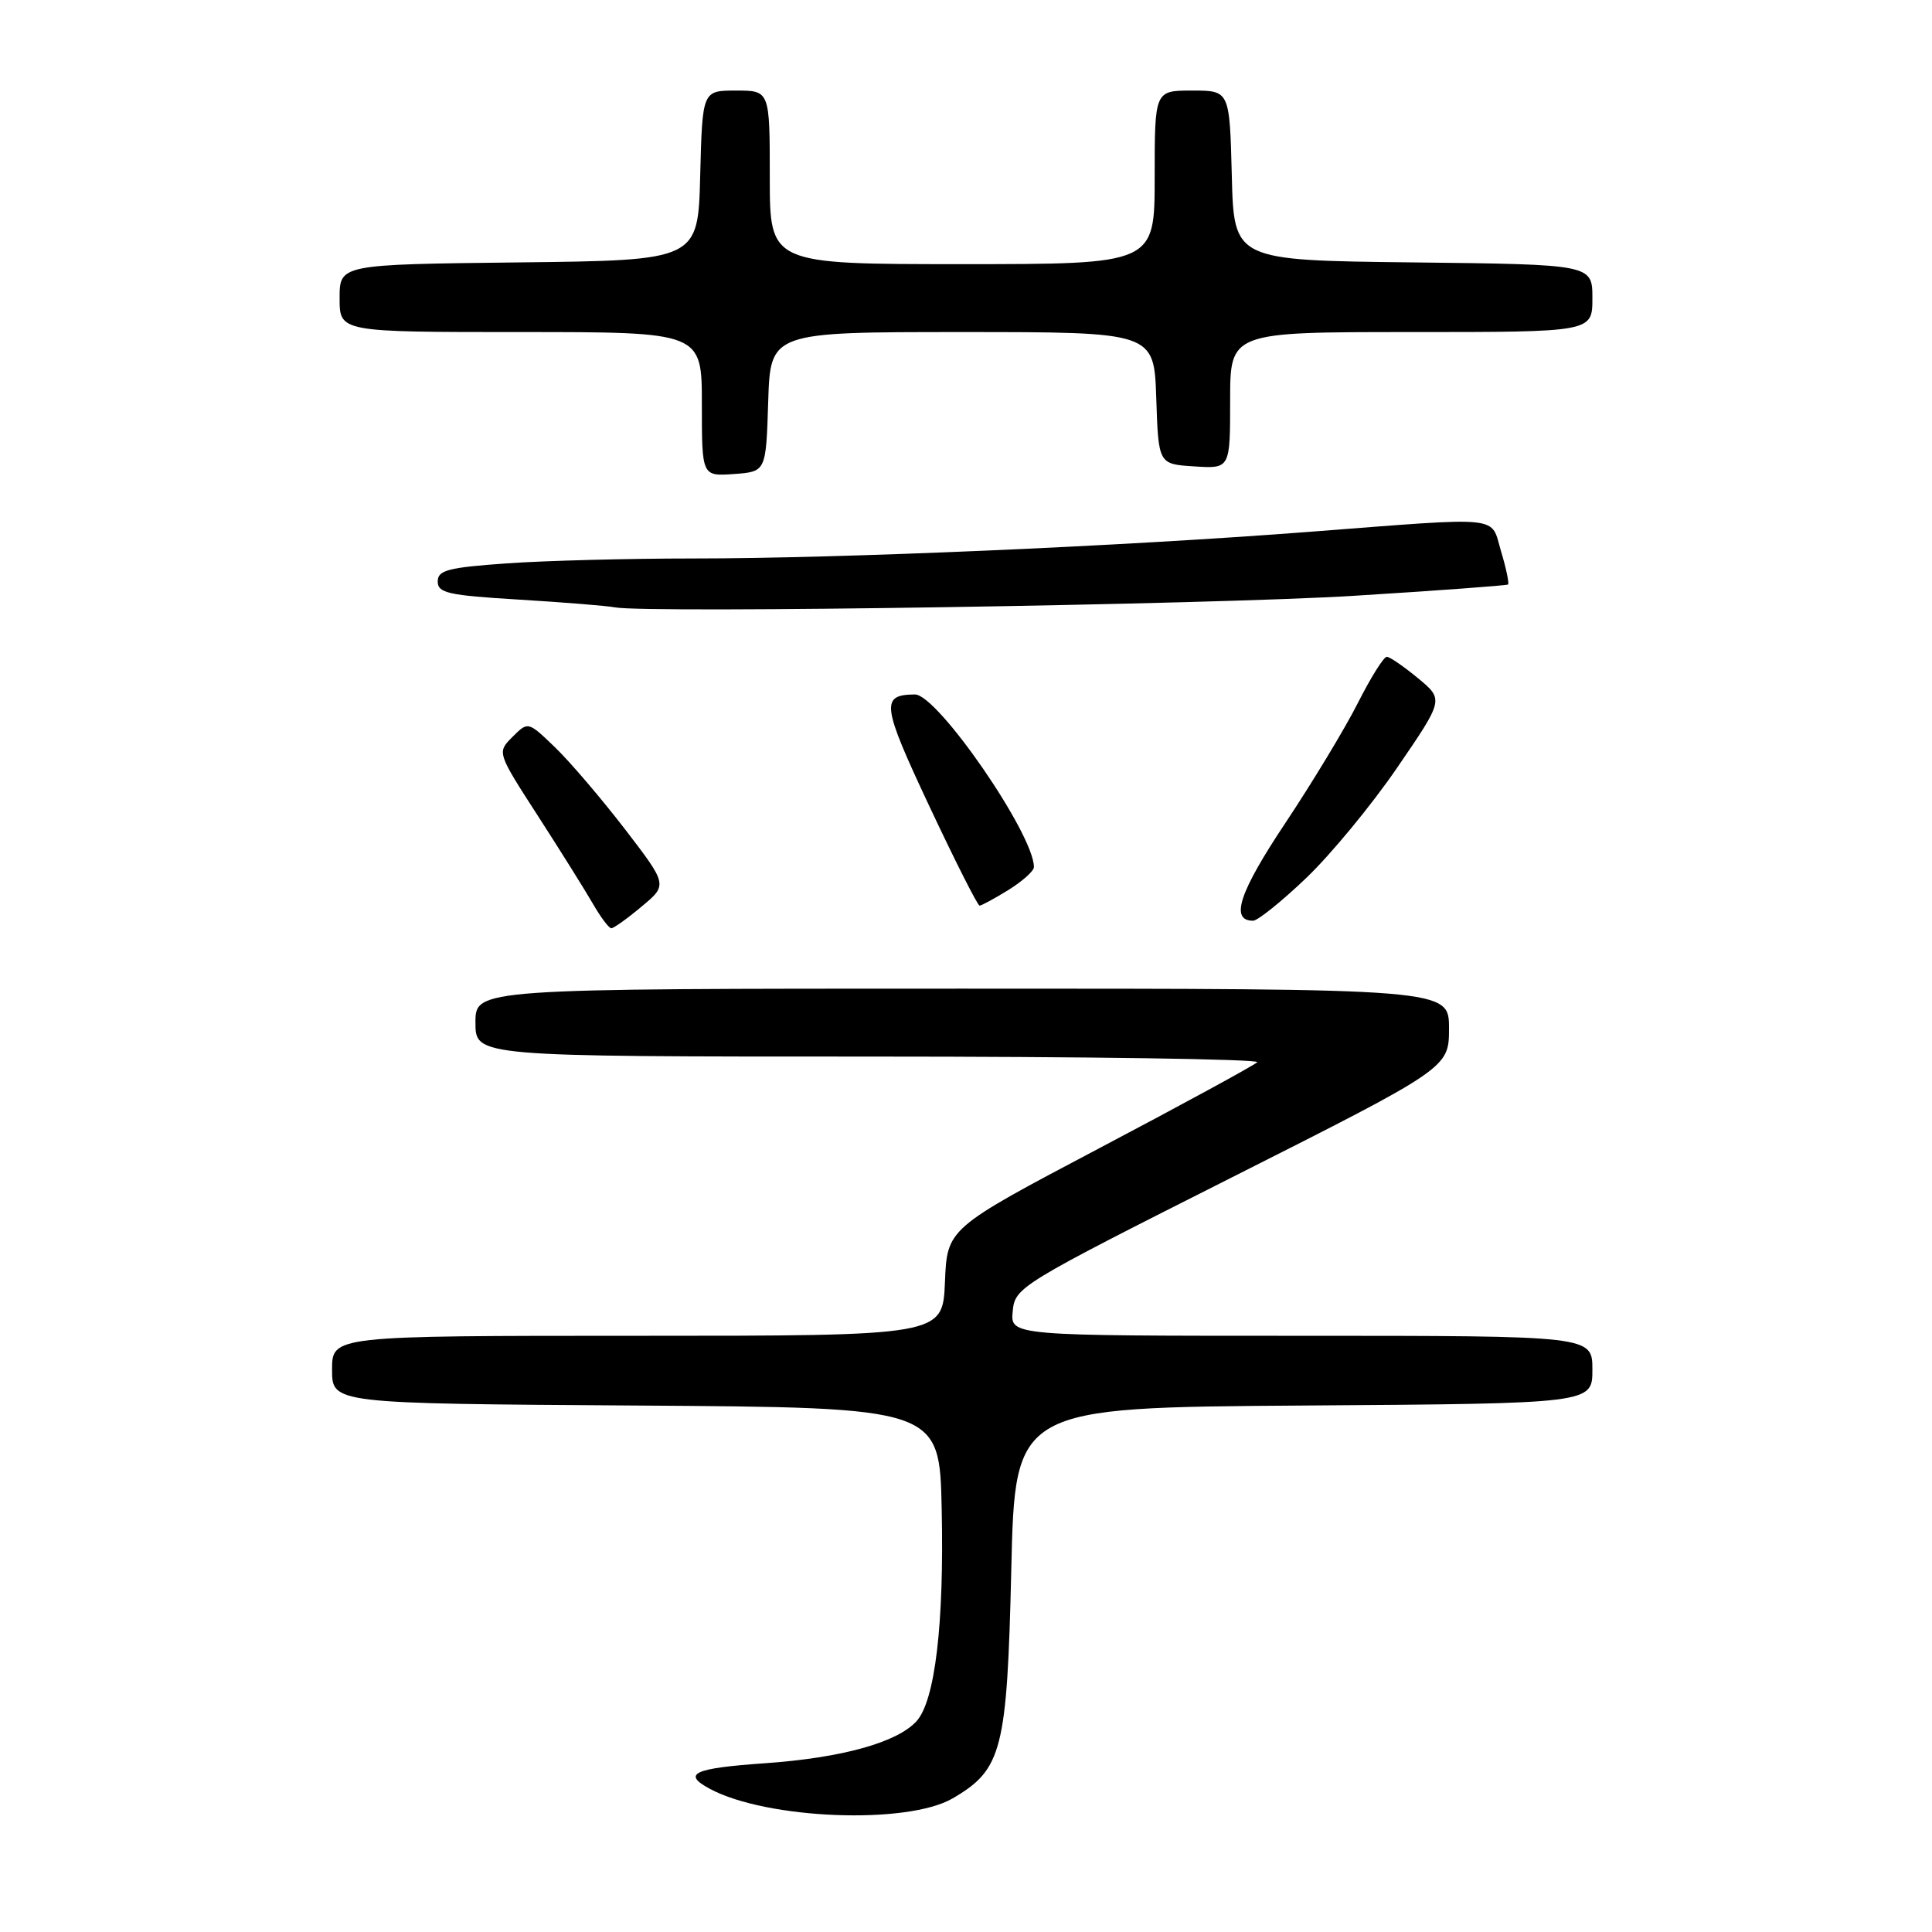 <?xml version="1.0" encoding="UTF-8" standalone="no"?>
<!DOCTYPE svg PUBLIC "-//W3C//DTD SVG 1.1//EN" "http://www.w3.org/Graphics/SVG/1.1/DTD/svg11.dtd" >
<svg xmlns="http://www.w3.org/2000/svg" xmlns:xlink="http://www.w3.org/1999/xlink" version="1.1" viewBox="0 0 256 256">
 <g >
 <path fill="currentColor"
d=" M 126.24 238.29 C 132.79 234.47 133.44 231.92 134.00 208.00 C 134.50 186.50 134.50 186.50 172.75 186.24 C 211.00 185.98 211.00 185.98 211.00 181.49 C 211.00 177.00 211.00 177.00 172.44 177.00 C 133.87 177.00 133.87 177.00 134.19 173.75 C 134.49 170.56 135.01 170.24 163.25 156.00 C 192.00 141.50 192.00 141.50 192.00 136.25 C 192.00 131.00 192.00 131.00 127.50 131.00 C 63.00 131.00 63.00 131.00 63.00 135.50 C 63.00 140.00 63.00 140.00 115.17 140.00 C 143.86 140.00 167.00 140.34 166.59 140.75 C 166.18 141.16 156.77 146.29 145.67 152.14 C 125.50 162.78 125.50 162.78 125.21 169.89 C 124.91 177.00 124.91 177.00 84.46 177.00 C 44.00 177.00 44.00 177.00 44.00 181.49 C 44.00 185.98 44.00 185.98 84.25 186.24 C 124.50 186.50 124.50 186.50 124.78 200.00 C 125.11 215.18 123.90 225.35 121.45 228.06 C 118.88 230.89 111.58 232.92 101.35 233.64 C 91.87 234.30 90.32 235.03 94.08 237.04 C 101.63 241.08 120.23 241.80 126.24 238.29 Z  M 85.02 120.12 C 88.47 117.25 88.47 117.25 82.81 109.87 C 79.69 105.82 75.53 100.94 73.56 99.04 C 69.97 95.58 69.97 95.58 67.91 97.64 C 65.85 99.70 65.85 99.70 71.27 108.10 C 74.25 112.72 77.53 117.96 78.56 119.75 C 79.59 121.54 80.69 123.00 81.00 123.00 C 81.32 123.00 83.13 121.71 85.02 120.12 Z  M 173.06 116.36 C 176.31 113.26 181.75 106.67 185.14 101.71 C 191.31 92.70 191.31 92.70 187.91 89.88 C 186.03 88.33 184.17 87.04 183.76 87.03 C 183.36 87.01 181.64 89.76 179.94 93.12 C 178.24 96.49 173.90 103.67 170.30 109.08 C 164.19 118.25 162.96 122.00 166.04 122.00 C 166.65 122.00 169.81 119.46 173.06 116.36 Z  M 133.63 117.92 C 135.48 116.77 137.00 115.41 137.00 114.89 C 137.00 110.53 124.21 91.99 121.23 92.02 C 116.66 92.06 116.83 93.38 123.14 106.82 C 126.55 114.07 129.54 120.00 129.80 120.00 C 130.05 120.00 131.78 119.06 133.63 117.92 Z  M 179.50 78.94 C 190.50 78.26 199.64 77.58 199.82 77.45 C 199.99 77.31 199.59 75.35 198.91 73.10 C 197.46 68.25 199.59 68.47 173.50 70.47 C 148.48 72.40 111.37 74.00 91.92 74.00 C 83.33 74.00 72.19 74.29 67.15 74.65 C 59.34 75.20 58.00 75.56 58.00 77.05 C 58.00 78.58 59.41 78.89 68.75 79.45 C 74.66 79.81 80.40 80.27 81.50 80.48 C 85.82 81.29 160.64 80.12 179.50 78.94 Z  M 101.79 53.25 C 102.08 44.00 102.08 44.00 127.50 44.00 C 152.92 44.00 152.92 44.00 153.21 52.75 C 153.50 61.50 153.50 61.50 158.25 61.80 C 163.00 62.11 163.00 62.11 163.00 53.05 C 163.00 44.00 163.00 44.00 187.00 44.00 C 211.00 44.00 211.00 44.00 211.00 39.52 C 211.00 35.04 211.00 35.04 187.25 34.77 C 163.50 34.50 163.50 34.50 163.22 23.25 C 162.93 12.00 162.93 12.00 157.97 12.00 C 153.00 12.00 153.00 12.00 153.00 23.50 C 153.00 35.00 153.00 35.00 127.50 35.00 C 102.00 35.00 102.00 35.00 102.00 23.50 C 102.00 12.00 102.00 12.00 97.53 12.00 C 93.07 12.00 93.07 12.00 92.78 23.25 C 92.50 34.50 92.50 34.50 68.75 34.77 C 45.00 35.04 45.00 35.04 45.00 39.52 C 45.00 44.00 45.00 44.00 69.00 44.00 C 93.00 44.00 93.00 44.00 93.00 53.56 C 93.00 63.11 93.00 63.11 97.25 62.81 C 101.50 62.50 101.50 62.50 101.79 53.25 Z "/>
</g>
</svg>